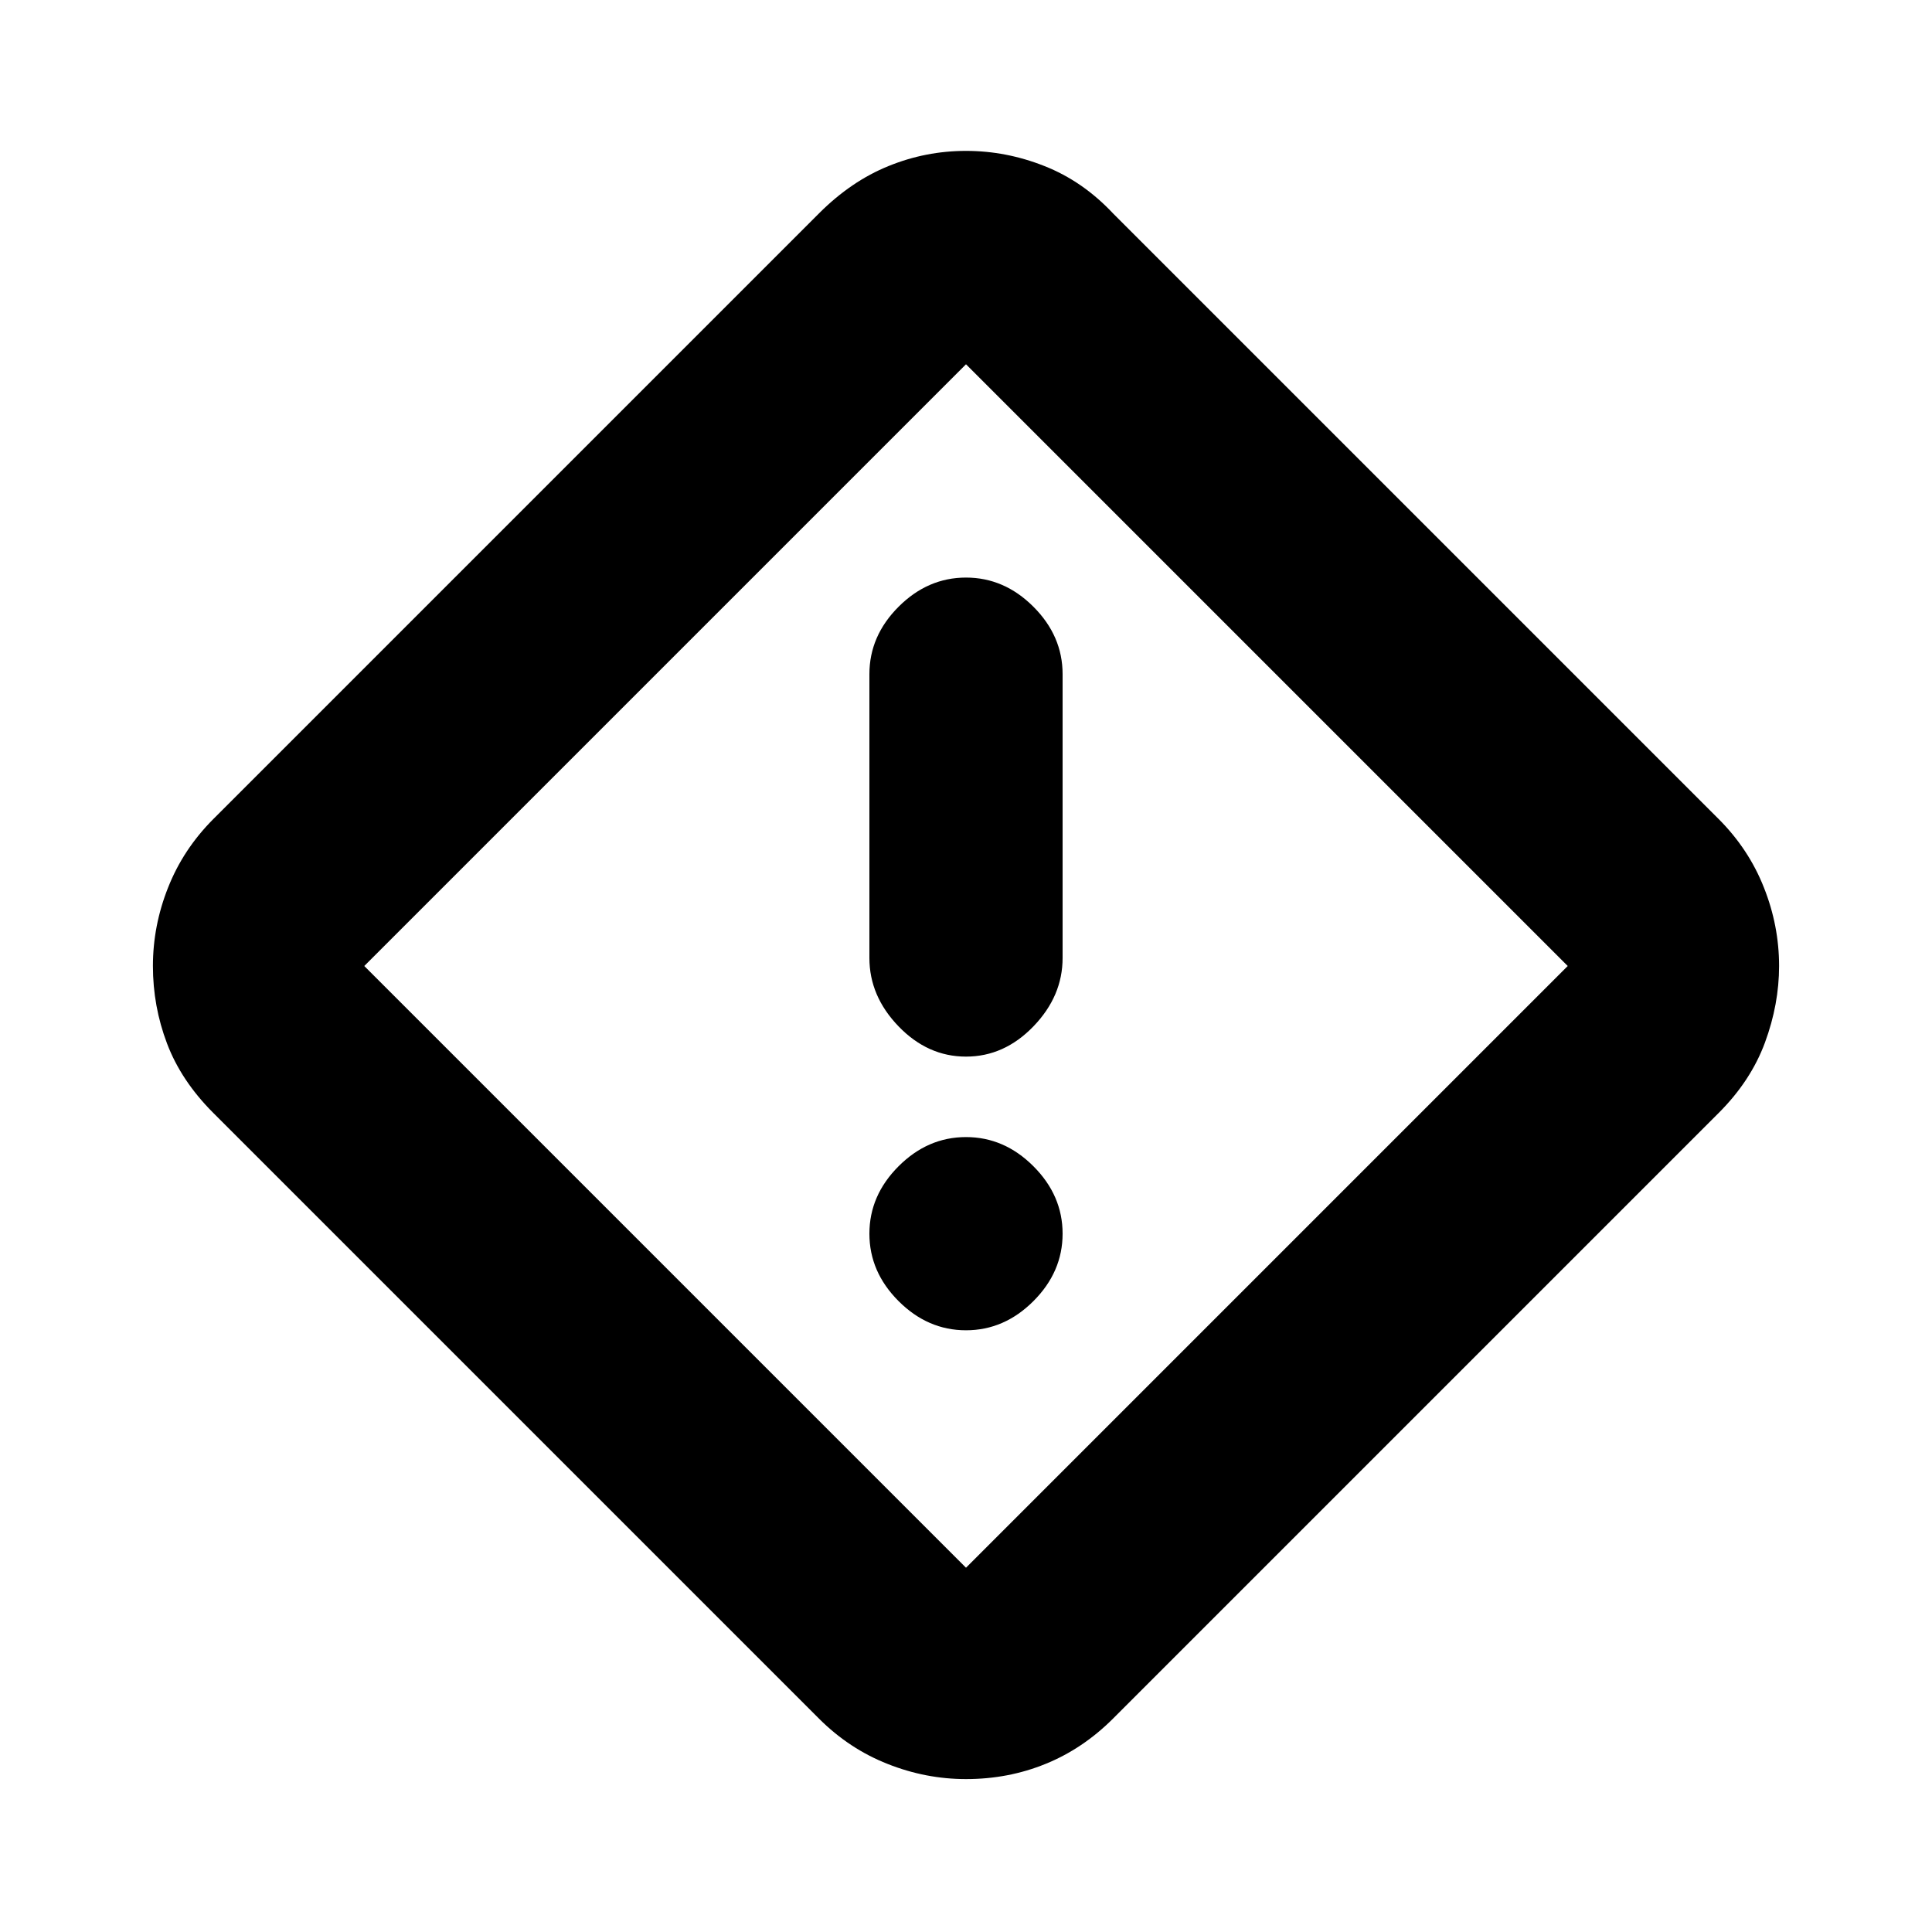 <svg xmlns="http://www.w3.org/2000/svg" height="20" width="20"><path d="M11.521 17.792q-.313.312-.698.468-.385.157-.823.157-.417 0-.812-.157-.396-.156-.709-.468l-6.271-6.271q-.333-.333-.479-.719-.146-.385-.146-.802 0-.417.157-.812.156-.396.468-.709l6.271-6.271q.333-.333.719-.489.385-.157.802-.157.417 0 .812.157.396.156.709.489l6.271 6.271q.312.313.468.709.157.395.157.812 0 .396-.146.792t-.479.729ZM10 16.229 16.229 10 10 3.771 3.771 10 10 16.229Zm0-5.291q.396 0 .698-.313.302-.313.302-.708V6.979q0-.396-.302-.698-.302-.302-.698-.302-.396 0-.698.302Q9 6.583 9 6.979v2.938q0 .395.302.708.302.313.698.313Zm0 2.833q.396 0 .698-.302.302-.302.302-.698 0-.396-.302-.698-.302-.302-.698-.302-.396 0-.698.302-.302.302-.302.698 0 .396.302.698.302.302.698.302ZM10 10Z"/></svg>